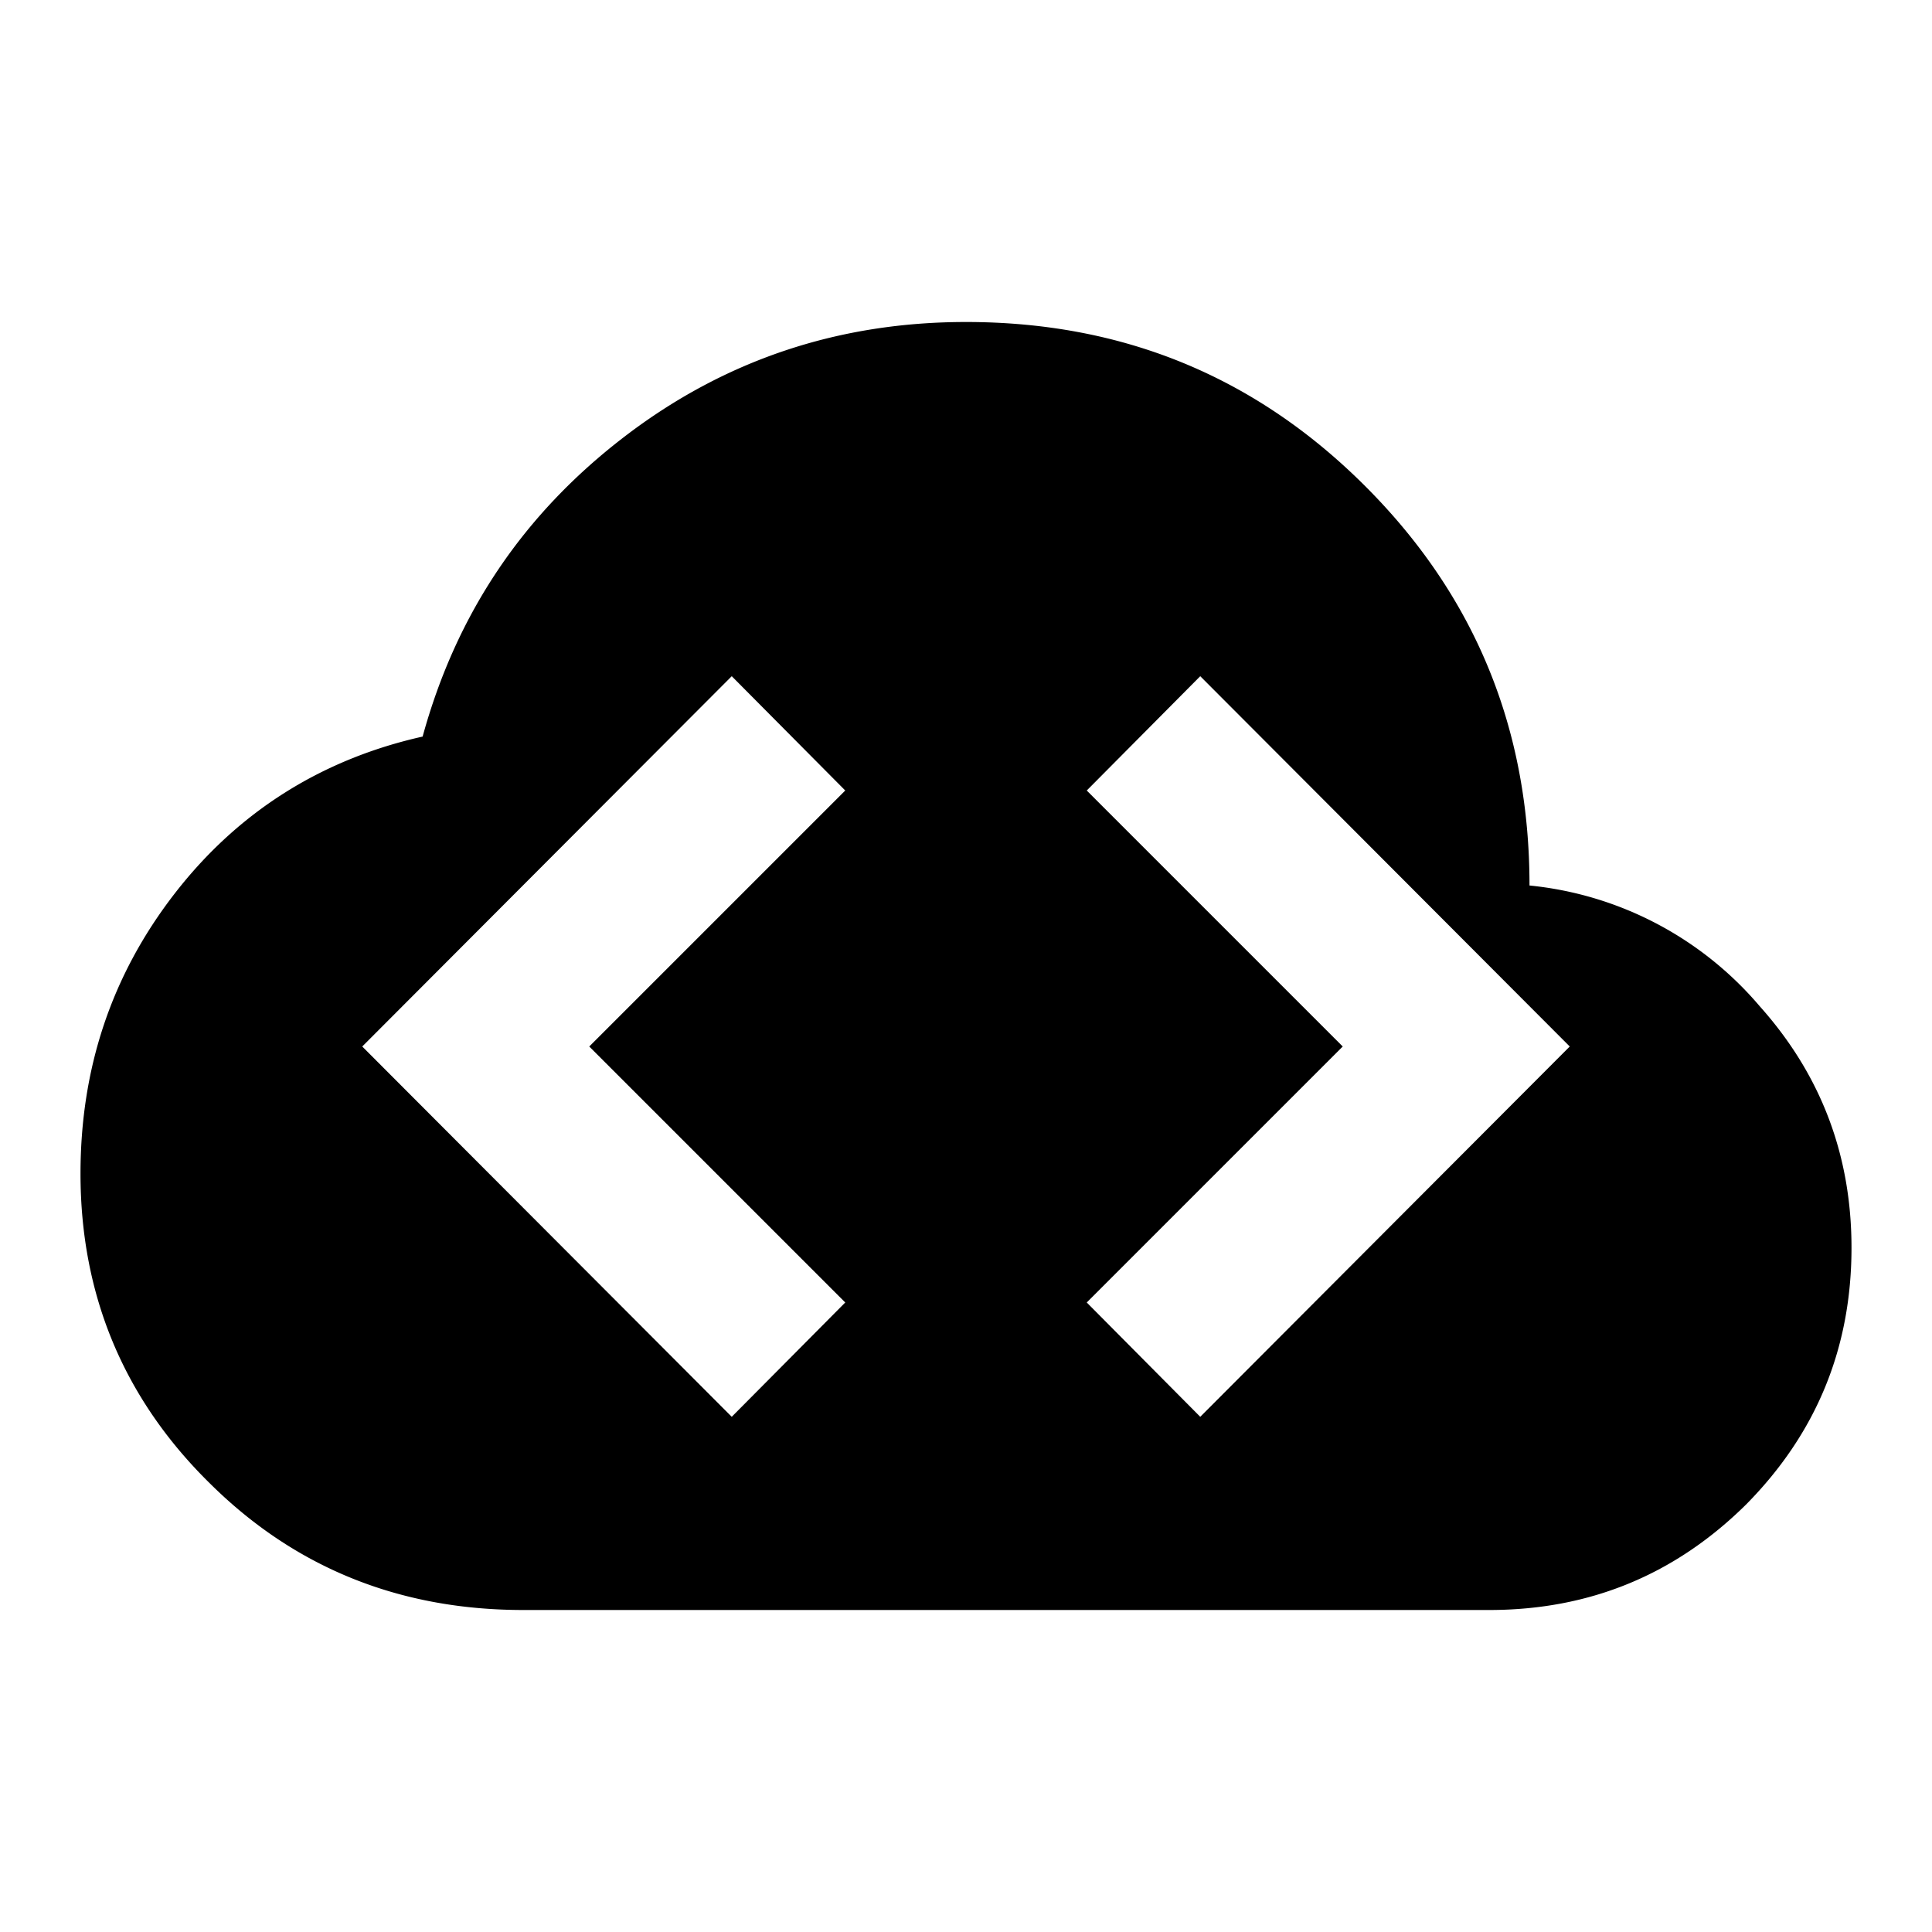 <svg xmlns="http://www.w3.org/2000/svg" viewBox="0 0 24 24"><path d="M21.86 12.5A4.31 4.31 0 0 0 19 11c0-1.95-.68-3.6-2.04-4.96S13.95 4 12 4c-1.58 0-3 .47-4.25 1.43s-2.08 2.19-2.5 3.72c-1.25.28-2.29.93-3.08 1.95S1 13.28 1 14.58c0 1.51.54 2.8 1.61 3.85C3.69 19.5 5 20 6.5 20h12c1.25 0 2.31-.44 3.19-1.31.87-.88 1.31-1.94 1.31-3.19q0-1.725-1.14-3M10.5 16.18 9.09 17.6 4.5 13l4.59-4.6 1.41 1.42L7.32 13zm4.41 1.42-1.41-1.42L16.68 13 13.5 9.82l1.41-1.42L19.5 13z"/></svg>